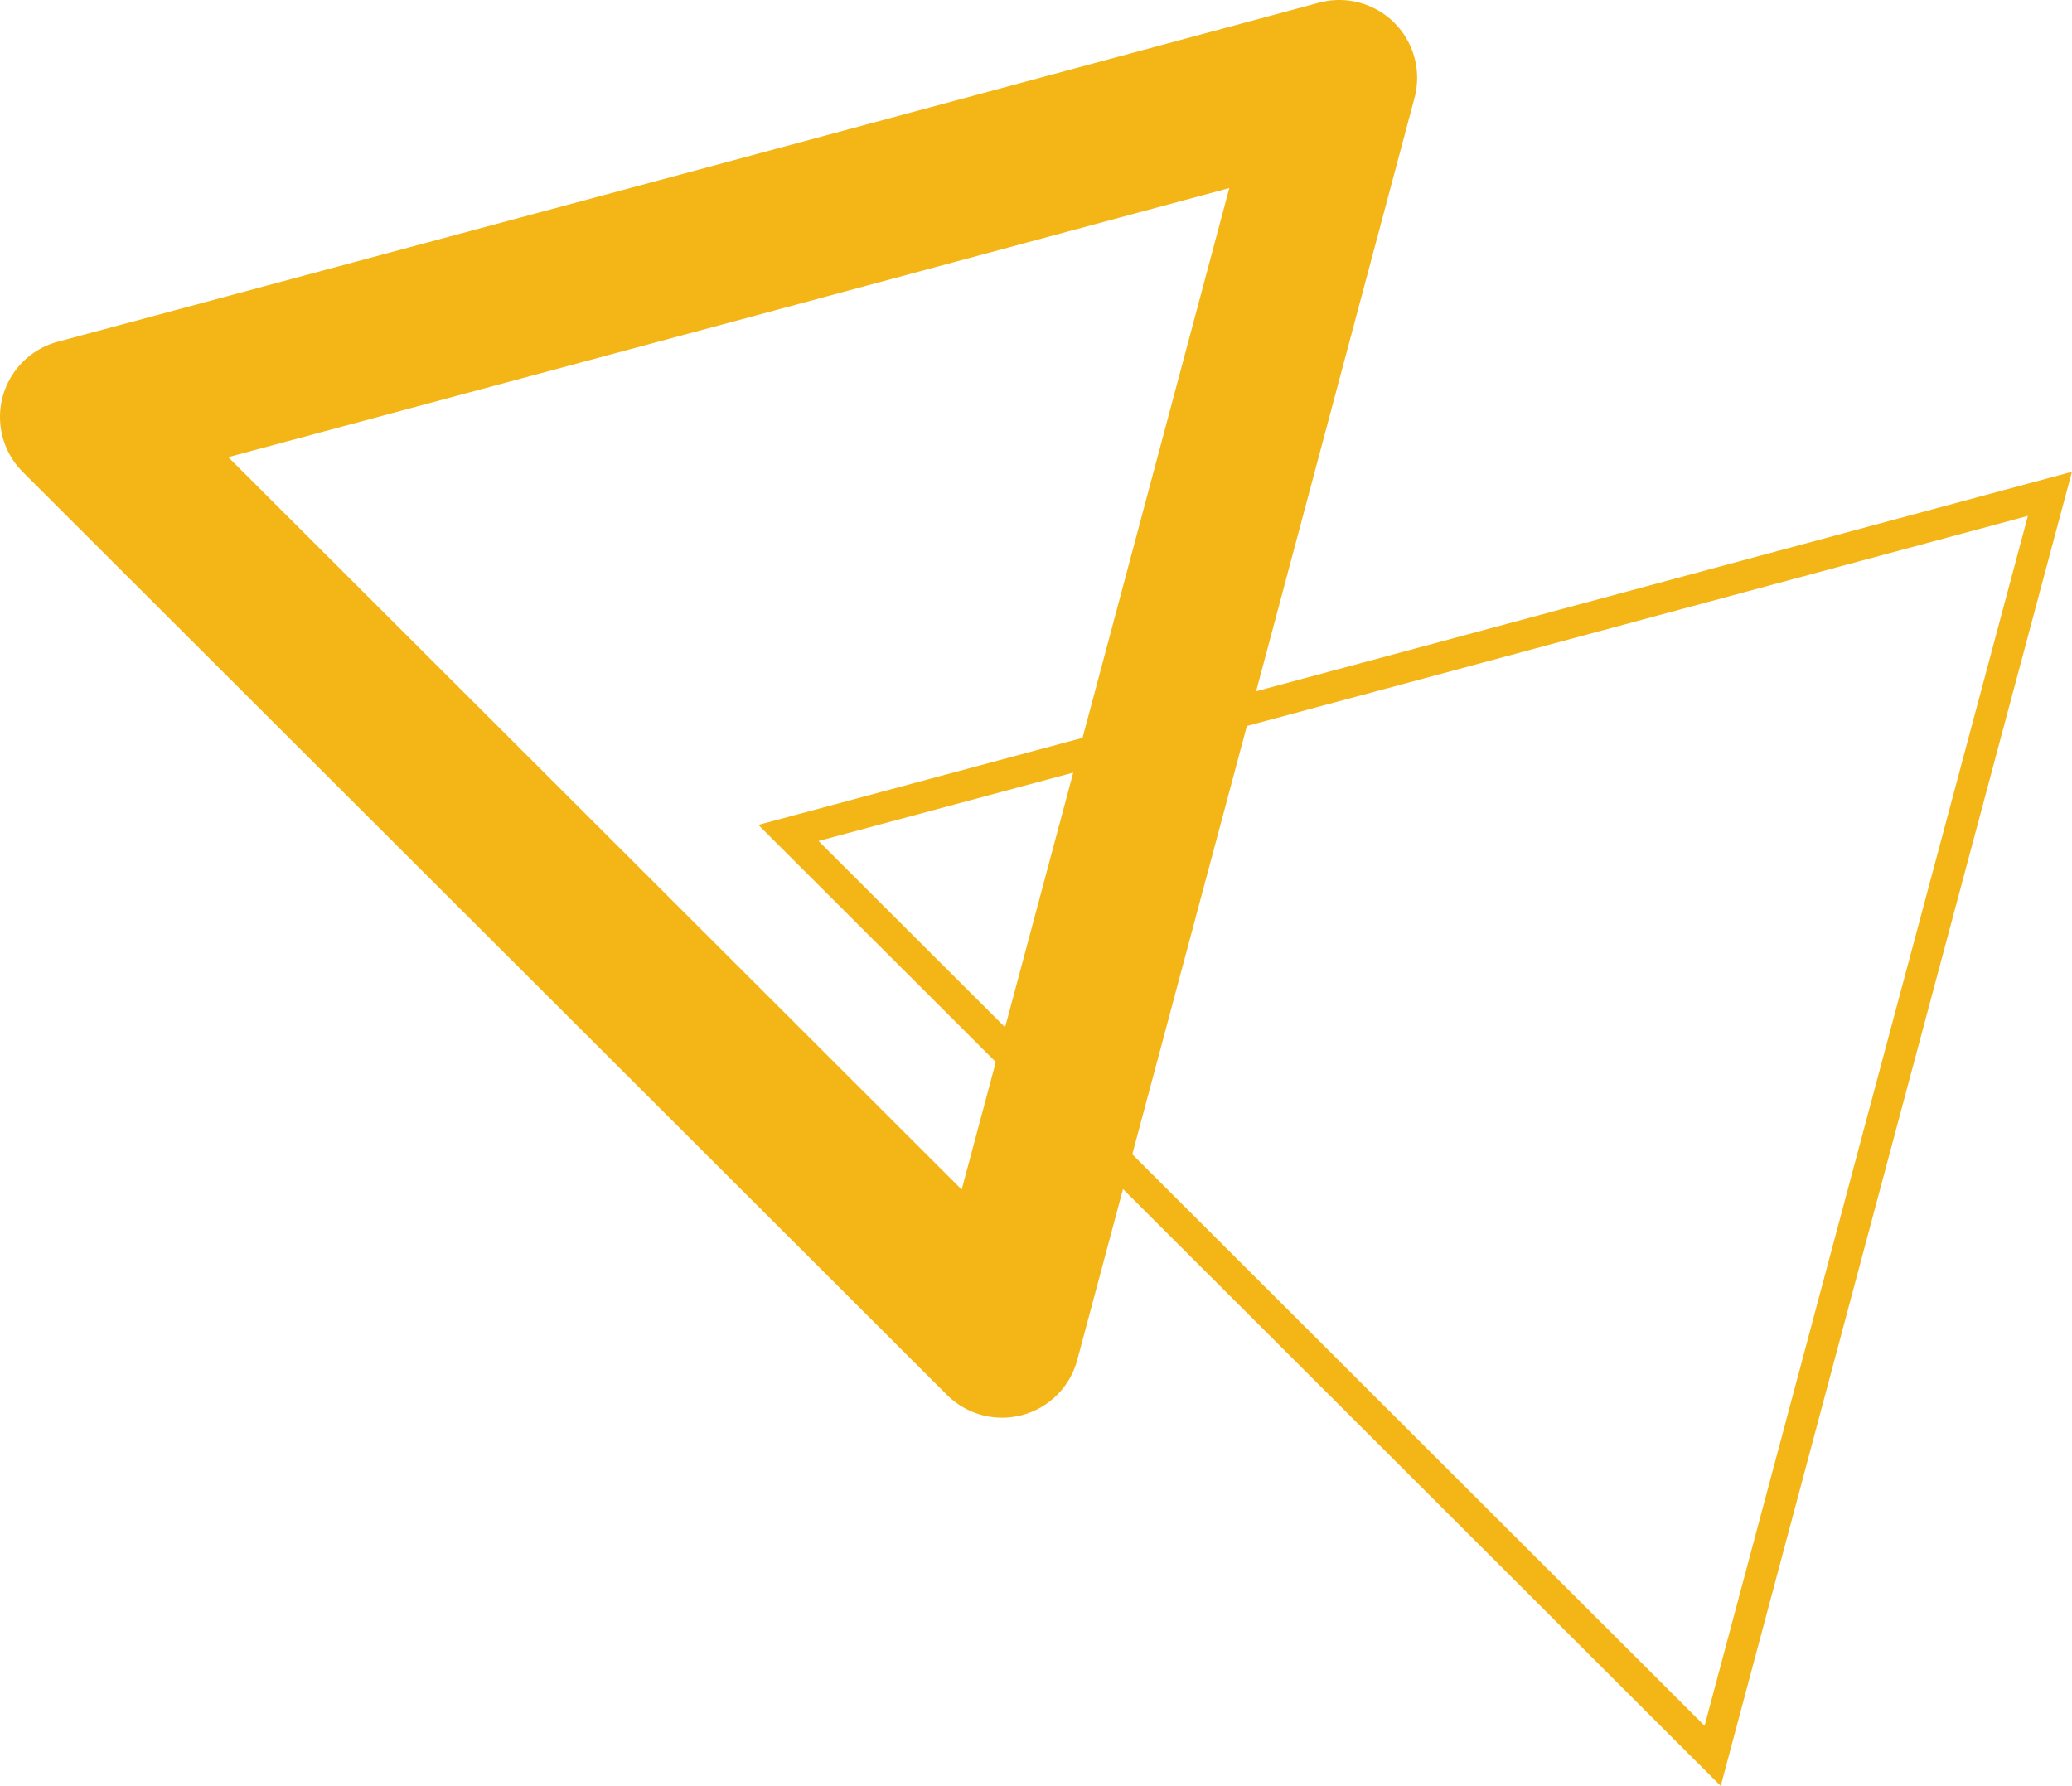 <svg xmlns="http://www.w3.org/2000/svg" viewBox="0 0 66.54 57.36"><defs><style>.cls-1,.cls-2{fill:none;stroke:#f4b516;}.cls-1{stroke-linecap:round;stroke-linejoin:round;stroke-width:5px;}.cls-2{stroke-miterlimit:10;}</style></defs><title>abs4</title><g id="Слой_2" data-name="Слой 2"><g id="Layer_1" data-name="Layer 1"><polygon class="cls-1" points="37.6 22.77 43.01 2.5 22.76 7.95 2.5 13.39 17.34 28.21 32.18 43.03 37.6 22.77"/><polygon class="cls-2" points="60.41 36.13 65.83 15.86 45.58 21.31 25.32 26.75 40.16 41.57 55 56.39 60.41 36.13"/></g></g></svg>